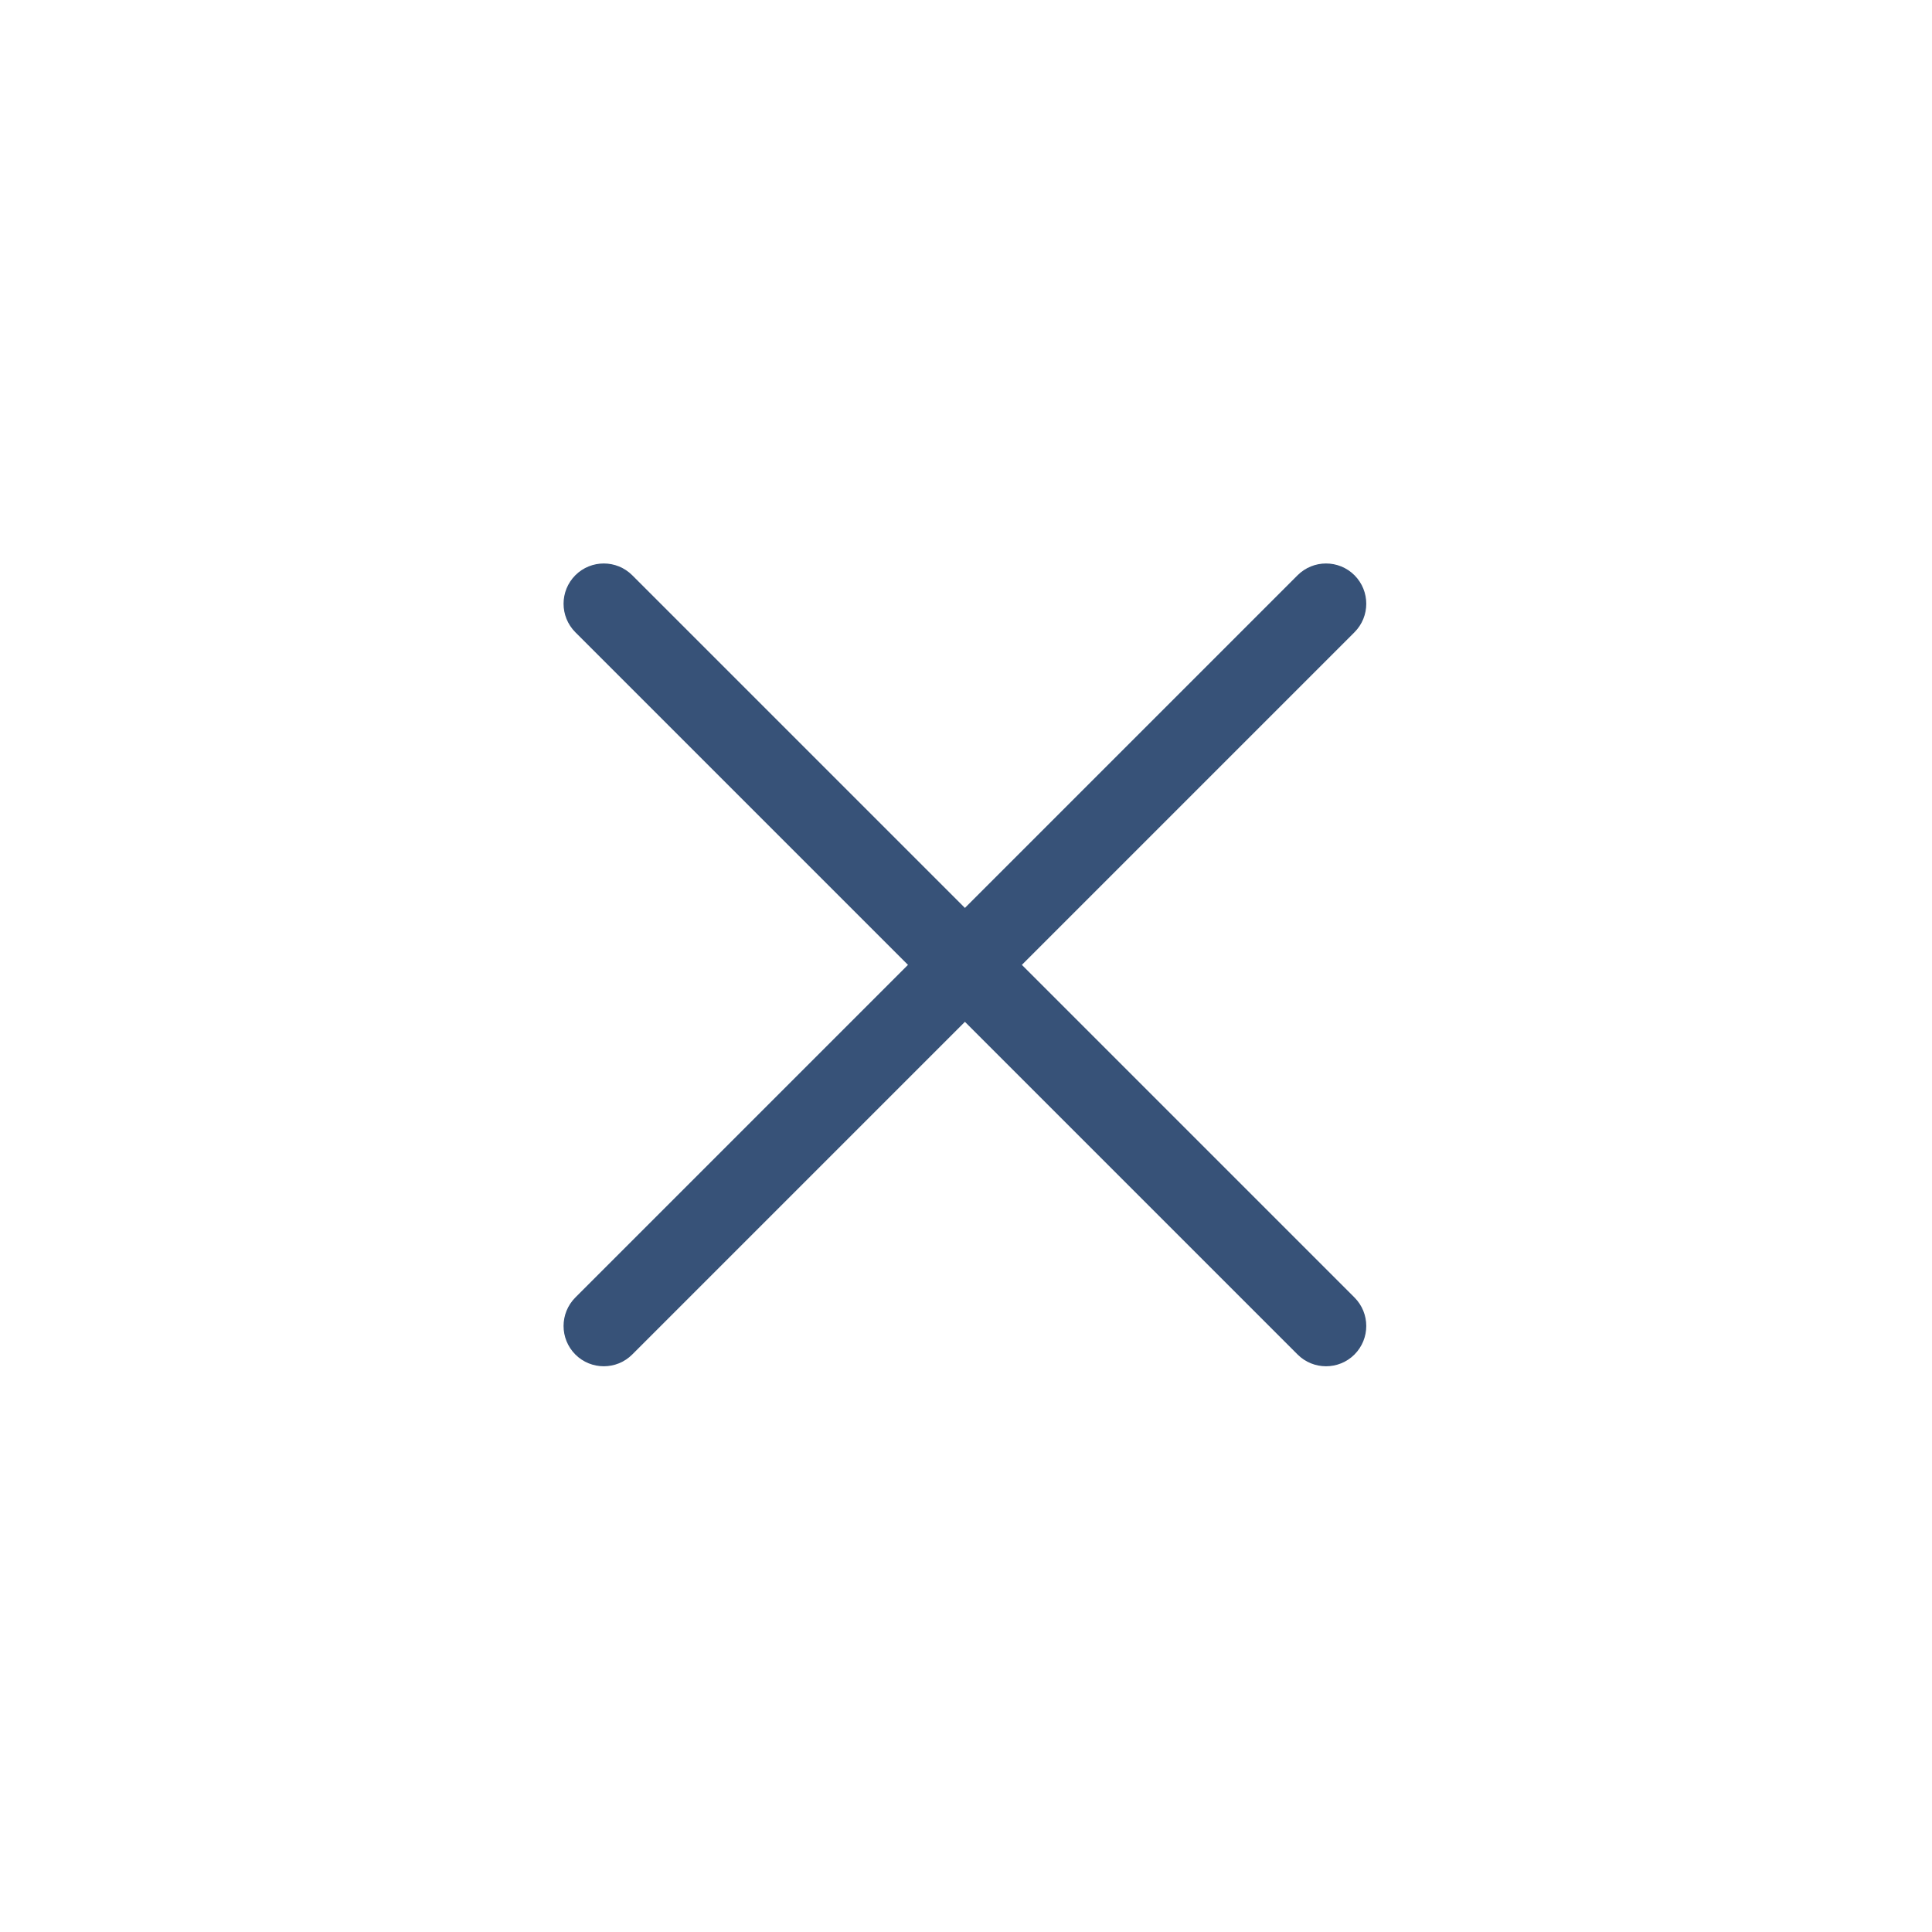 <svg width="24" height="24" viewBox="0 0 24 24" fill="none" xmlns="http://www.w3.org/2000/svg">
<g id="close_top_icon">
<g id="Vector">
<path d="M7.147 7.146C7.342 6.951 7.659 6.951 7.854 7.146L16.826 16.118C17.021 16.314 17.021 16.63 16.826 16.826C16.631 17.021 16.314 17.021 16.119 16.826L7.147 7.854C6.952 7.658 6.952 7.342 7.147 7.146Z" fill="#375278"/>
<path d="M16.826 7.146C16.631 6.951 16.314 6.951 16.119 7.146L7.147 16.118C6.952 16.314 6.952 16.63 7.147 16.826C7.342 17.021 7.659 17.021 7.854 16.826L16.826 7.854C17.021 7.658 17.021 7.342 16.826 7.146Z" fill="#375278"/>
</g>
</g>
</svg>
